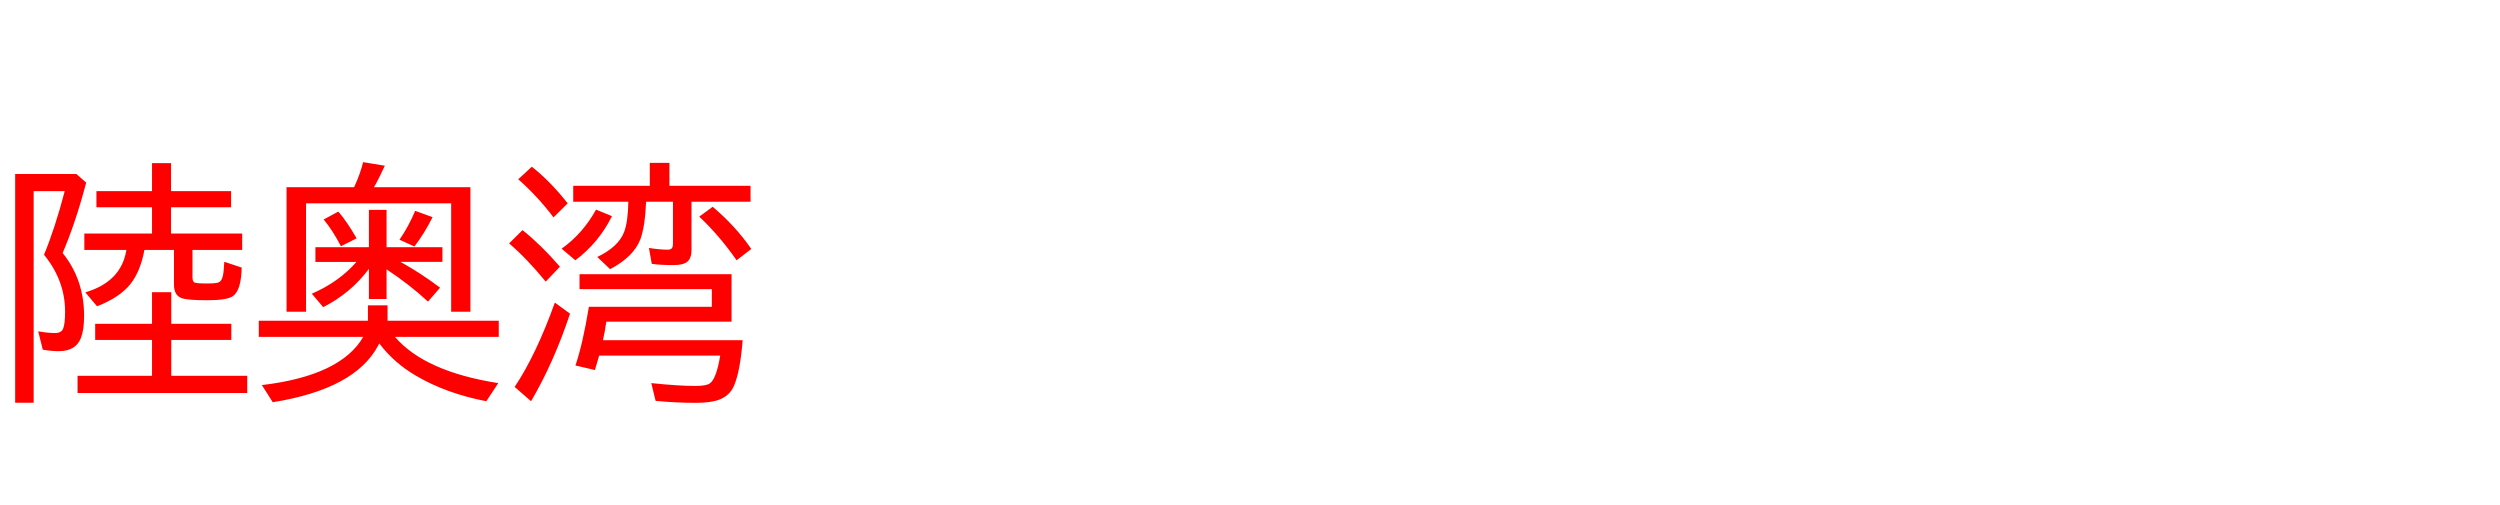 <svg xmlns="http://www.w3.org/2000/svg" id="svg1" version="1.1" height="200" width="990">
  <defs id="defs1"></defs>
  <rect id="rect1" stroke="none" fill="none" height="200" width="990" y="0" x="0"></rect>
  <path aria-label="陸奥湾" style="font-size:100px;font-family:'BIZ UDPGothic';fill:#ff0000" id="text1" d="m 67.725,92.48 h 28.174 v 6.494 H 76.221 v 10.791 q 0,1.709 0.781,2.1 0.83,0.391 4.932,0.391 3.467,0 4.541,-0.391 1.27,-0.439 1.758,-2.539 0.391,-1.514 0.586,-5.664 l 6.885,2.295 q -0.195,8.984 -3.418,11.279 -2.344,1.66 -10.156,1.66 -8.105,0 -10.303,-0.879 -2.93,-1.123 -2.93,-5.322 V 98.975 h -11.719 q -1.514,8.398 -5.469,13.428 -4.297,5.42 -13.281,8.887 l -4.639,-5.518 Q 48.047,111.572 50.049,98.975 H 33.398 v -6.494 H 60.205 V 82.08 H 38.184 V 75.684 H 60.205 V 64.6 h 7.52 v 11.084 h 23.779 v 6.396 H 67.725 Z M 6.006,68.896 H 30.225 l 3.906,3.418 q -4.15,15.771 -9.326,27.881 8.496,10.498 8.496,24.902 0,5.469 -1.221,8.643 -2.002,5.322 -8.789,5.322 -2.979,0 -6.348,-0.586 l -1.807,-7.275 q 3.857,0.684 6.592,0.684 2.686,0 3.32,-1.855 0.732,-1.953 0.732,-6.592 0,-12.354 -8.35,-22.559 4.346,-10.449 8.203,-25.195 H 13.33 V 159.473 H 6.006 Z M 60.205,128.223 v -12.5 h 7.617 v 12.5 h 23.779 v 6.396 H 67.822 v 14.209 h 30.078 v 6.787 h -67.188 v -6.787 H 60.205 V 134.619 H 37.695 v -6.396 z m 98.389,-24.512 q 8.105,4.492 15.674,10.205 l -4.785,5.518 q -7.031,-6.543 -16.406,-12.793 v 11.768 h -6.982 v -11.963 q -7.129,9.619 -18.115,15.186 l -4.492,-5.322 q 10.84,-4.736 17.676,-12.598 h -16.26 v -5.811 h 21.191 V 83.105 h 6.982 v 14.795 h 22.119 v 5.811 z m -2.197,29.688 q 11.816,13.77 40.918,18.311 l -4.736,7.178 q -15.967,-3.076 -27.93,-10.156 -8.691,-5.078 -14.453,-12.744 -0.195,0.293 -0.439,0.83 -9.082,17.236 -41.748,22.461 l -4.297,-6.787 q 31.25,-3.711 40.137,-19.092 h -41.357 v -6.396 h 43.213 v -6.104 h 7.764 v 6.104 h 44.043 v 6.396 z M 140.234,74.121 q 2.441,-5.273 3.564,-9.912 l 8.594,1.416 q -2.588,5.615 -4.297,8.496 h 38.184 V 123.438 h -7.617 V 80.518 h -57.471 V 123.438 h -7.715 V 74.121 Z m -5.225,23.389 q -3.271,-6.299 -6.836,-10.596 l 5.811,-3.125 q 3.369,3.857 7.227,10.596 z m 23.193,-2.588 q 3.662,-5.322 6.201,-11.426 l 6.885,2.49 q -3.076,6.25 -7.178,11.621 z M 265.088,73.584 h 32.129 v 6.299 h -23.389 v 19.189 q 0,3.076 -1.562,4.492 -1.562,1.416 -5.664,1.416 -5.029,0 -8.496,-0.488 l -1.123,-6.299 q 4.395,0.684 7.471,0.684 1.611,0 1.904,-1.172 0.146,-0.537 0.146,-1.416 v -16.406 h -10.645 q -0.439,9.912 -2.246,14.795 -2.637,6.982 -12.012,11.914 l -5.078,-4.834 q 8.496,-4.053 10.693,-10.059 1.465,-4.004 1.611,-11.816 h -21.826 v -6.299 h 30.322 v -9.082 h 7.764 z m 24.609,35.01 v 18.799 h -49.609 q -0.537,3.906 -1.318,7.324 h 55.322 q -0.977,12.305 -3.418,18.018 -1.66,3.955 -5.957,5.566 -3.32,1.221 -9.229,1.221 -7.91,0 -15.869,-0.781 l -1.709,-7.031 q 10.693,1.123 17.48,1.123 4.199,0 5.664,-0.977 2.588,-1.709 4.15,-11.035 h -47.949 q -0.732,2.686 -1.66,5.713 l -7.715,-1.807 q 2.93,-8.643 5.322,-23.242 h 48.682 v -6.982 h -52.393 v -5.908 z M 219.189,86.084 q -6.299,-8.35 -13.965,-15.088 l 5.371,-4.98 q 7.373,5.811 14.209,14.502 z m -3.076,25.439 q -7.471,-9.131 -14.502,-15.137 l 5.322,-5.273 q 7.568,6.104 14.795,14.502 z m -12.305,41.699 q 8.496,-12.744 15.918,-33.398 l 6.006,4.395 q -6.396,19.287 -15.43,34.668 z m 87.891,-50.146 Q 284.863,93.262 276.904,85.791 l 5.322,-3.906 q 9.082,7.666 15.283,16.699 z m -69.287,-4.59 q 8.447,-6.055 13.623,-15.479 l 6.299,2.588 q -5.225,10.547 -14.502,17.48 z"></path>
</svg>
